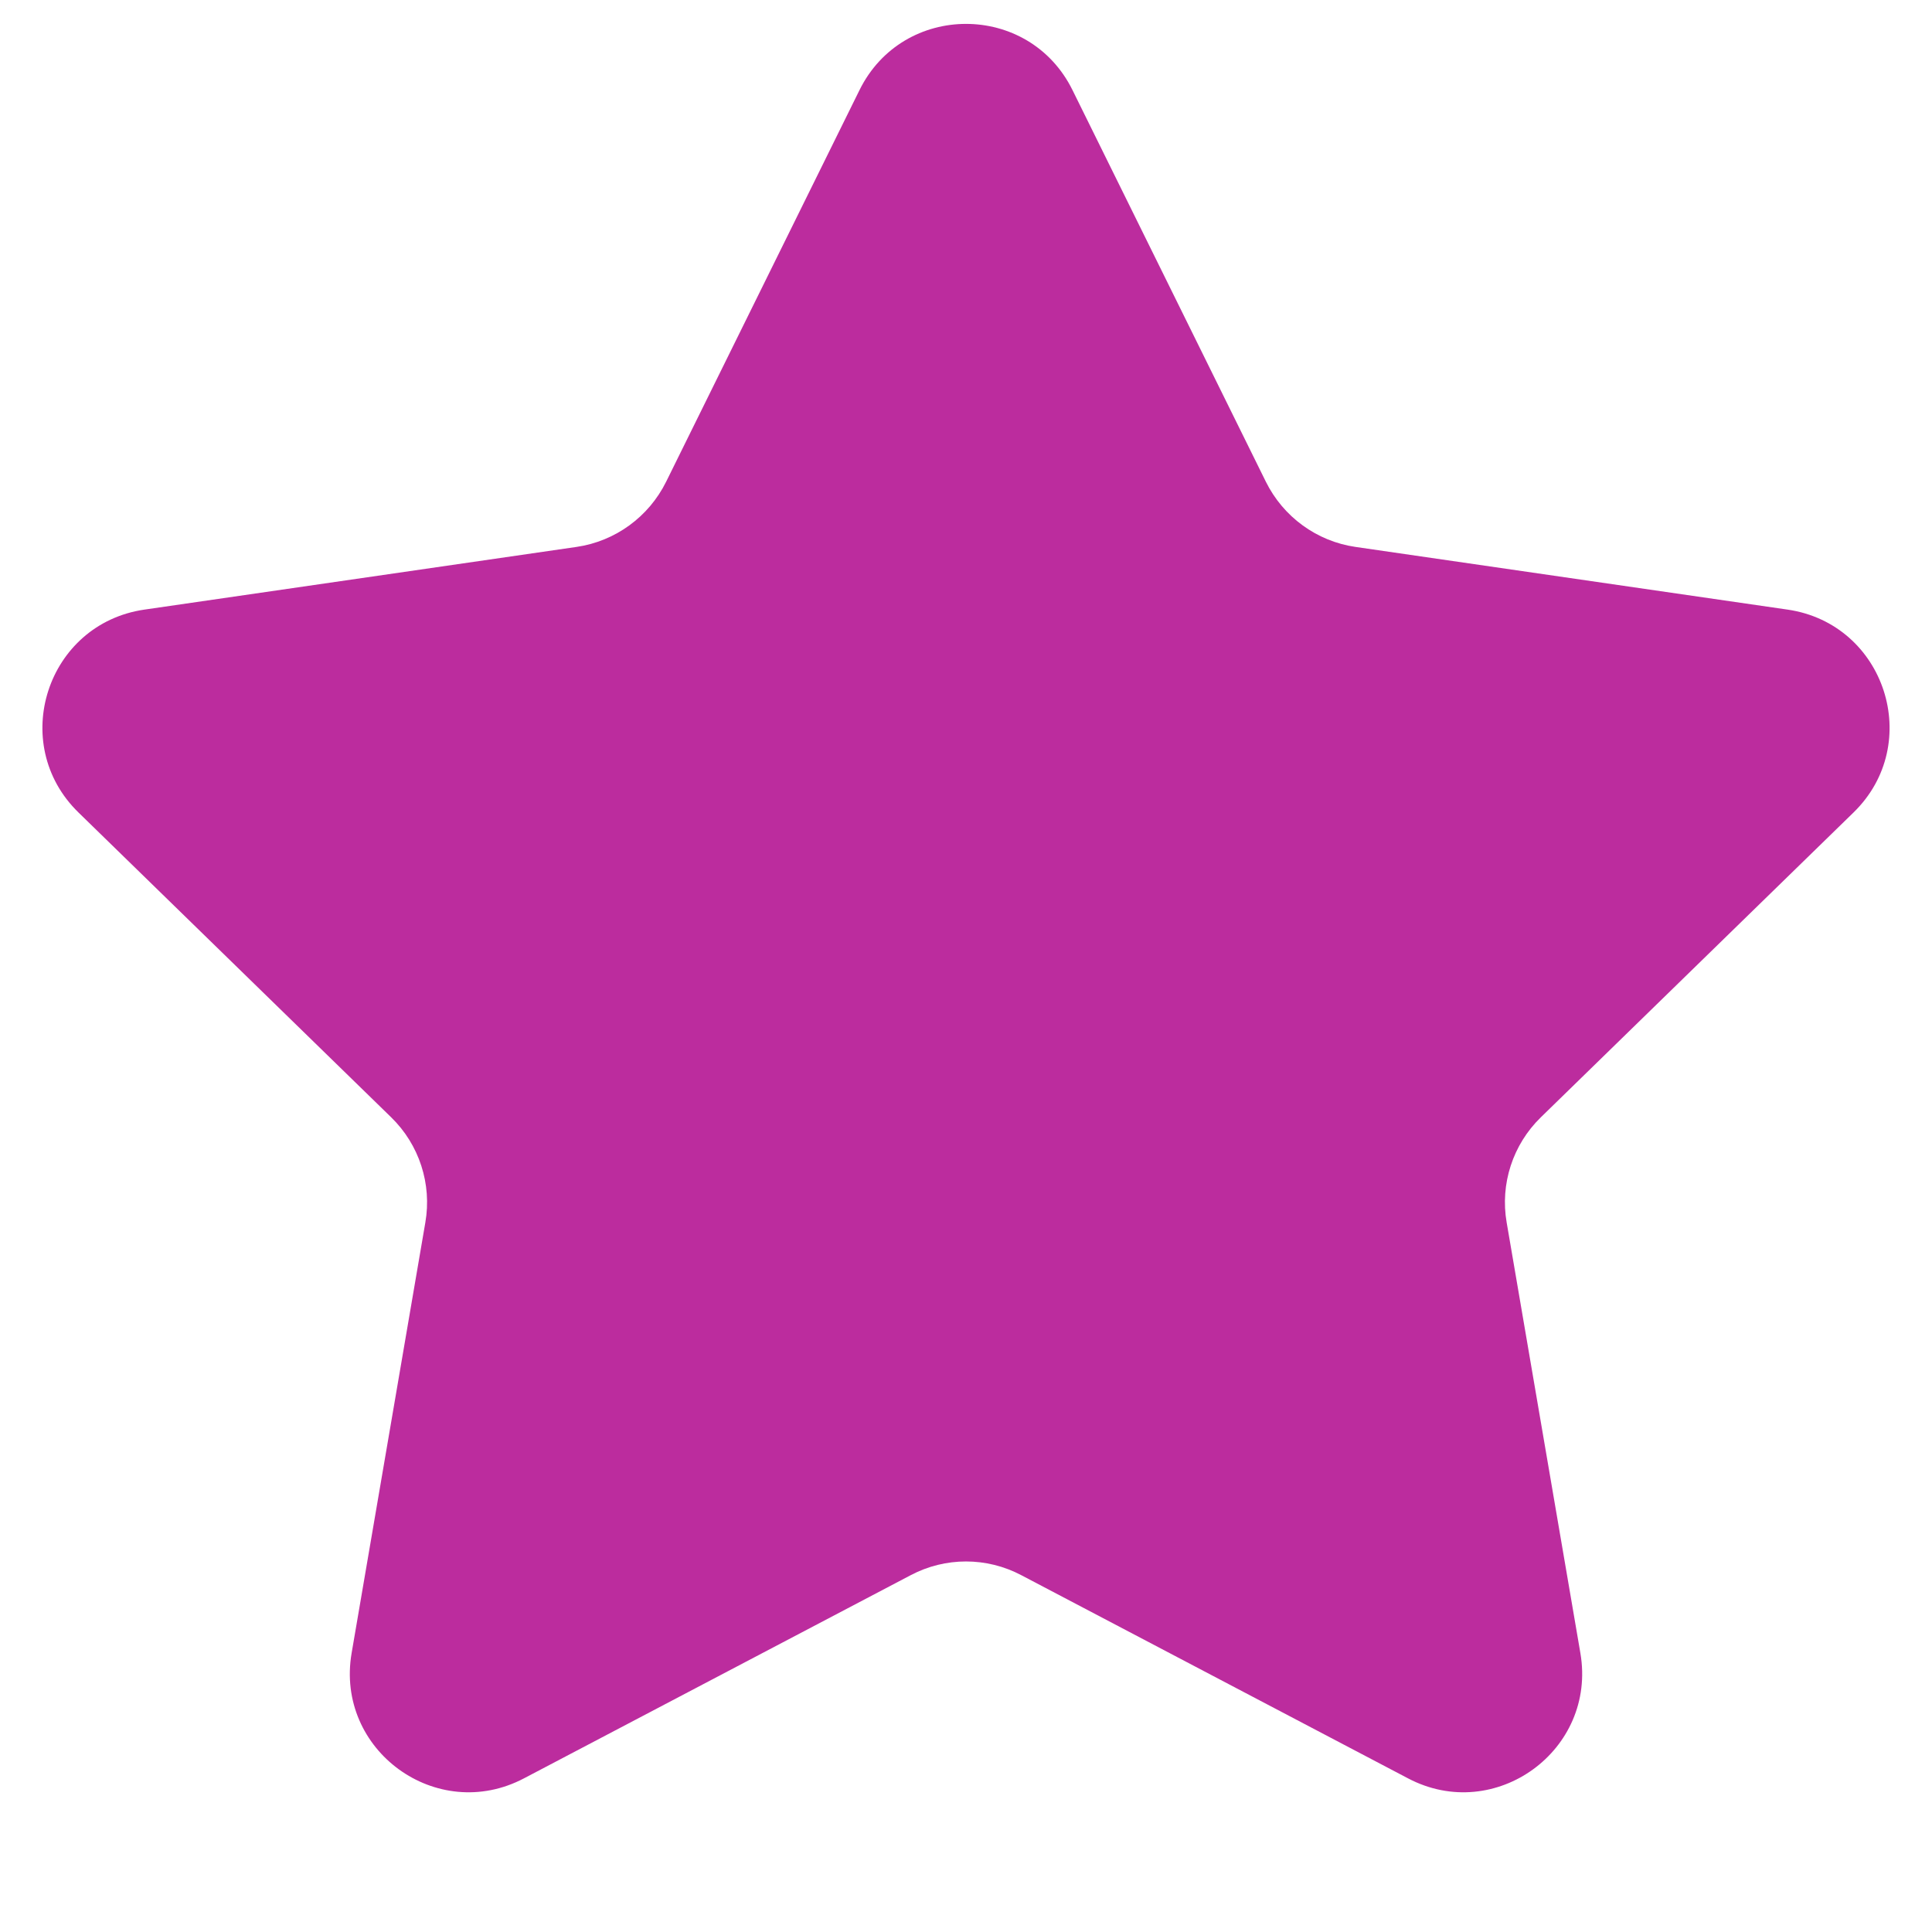 <svg width="13" height="13" viewBox="0 0 13 13" fill="none" xmlns="http://www.w3.org/2000/svg">
<path d="M5.783 0.607C6.076 0.012 6.924 0.012 7.217 0.607L8.518 3.242C8.635 3.478 8.86 3.642 9.12 3.68L12.029 4.102C12.685 4.198 12.947 5.004 12.472 5.467L10.368 7.518C10.179 7.702 10.093 7.967 10.138 8.226L10.634 11.123C10.746 11.777 10.06 12.275 9.474 11.966L6.872 10.599C6.639 10.476 6.361 10.476 6.128 10.599L3.526 11.966C2.939 12.275 2.254 11.777 2.366 11.123L2.862 8.226C2.907 7.967 2.821 7.702 2.632 7.518L0.528 5.467C0.053 5.004 0.315 4.198 0.971 4.102L3.88 3.68C4.14 3.642 4.365 3.478 4.482 3.242L5.783 0.607Z" fill="#BC2C9E"/>
</svg>
